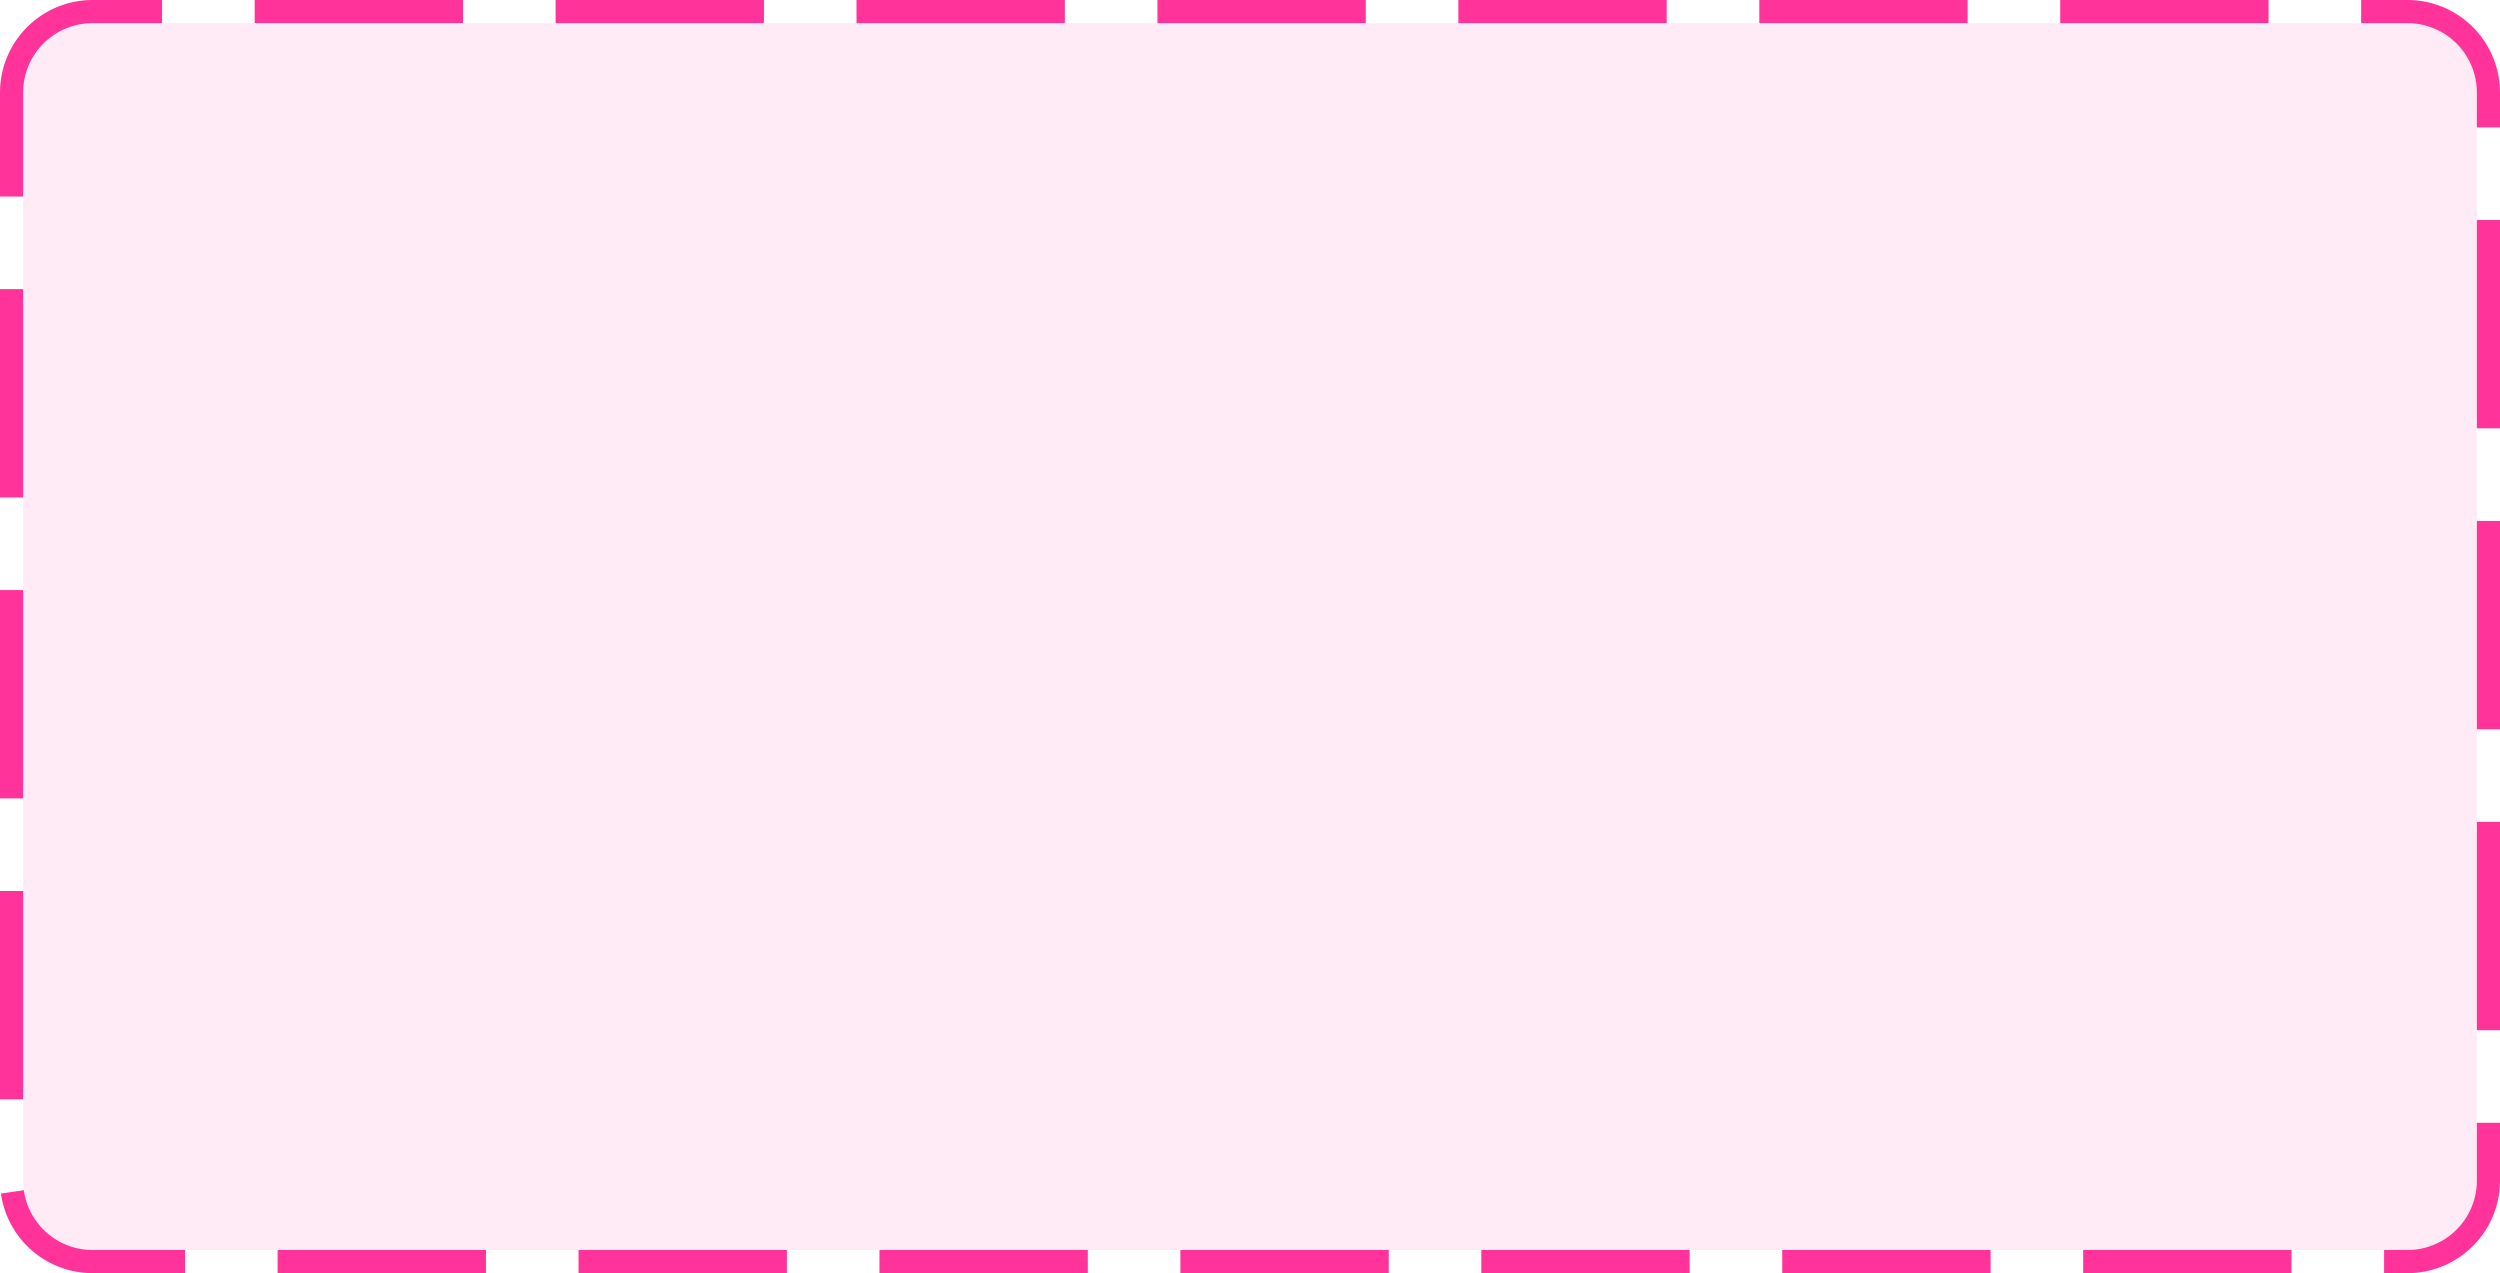 ﻿<?xml version="1.0" encoding="utf-8"?>
<svg version="1.1" xmlns:xlink="http://www.w3.org/1999/xlink" width="108px" height="55px" xmlns="http://www.w3.org/2000/svg">
  <g transform="matrix(1 0 0 1 -1278 -1 )">
    <path d="M 1279 5  A 3 3 0 0 1 1282 2 L 1382 2  A 3 3 0 0 1 1385 5 L 1385 52  A 3 3 0 0 1 1382 55 L 1282 55  A 3 3 0 0 1 1279 52 L 1279 5  Z " fill-rule="nonzero" fill="#ff3399" stroke="none" fill-opacity="0.098" />
    <path d="M 1278.5 5  A 3.5 3.5 0 0 1 1282 1.5 L 1382 1.5  A 3.5 3.5 0 0 1 1385.5 5 L 1385.5 52  A 3.5 3.5 0 0 1 1382 55.5 L 1282 55.5  A 3.5 3.5 0 0 1 1278.5 52 L 1278.5 5  Z " stroke-width="1" stroke-dasharray="9,4" stroke="#ff3399" fill="none" stroke-dashoffset="0.5" />
  </g>
</svg>